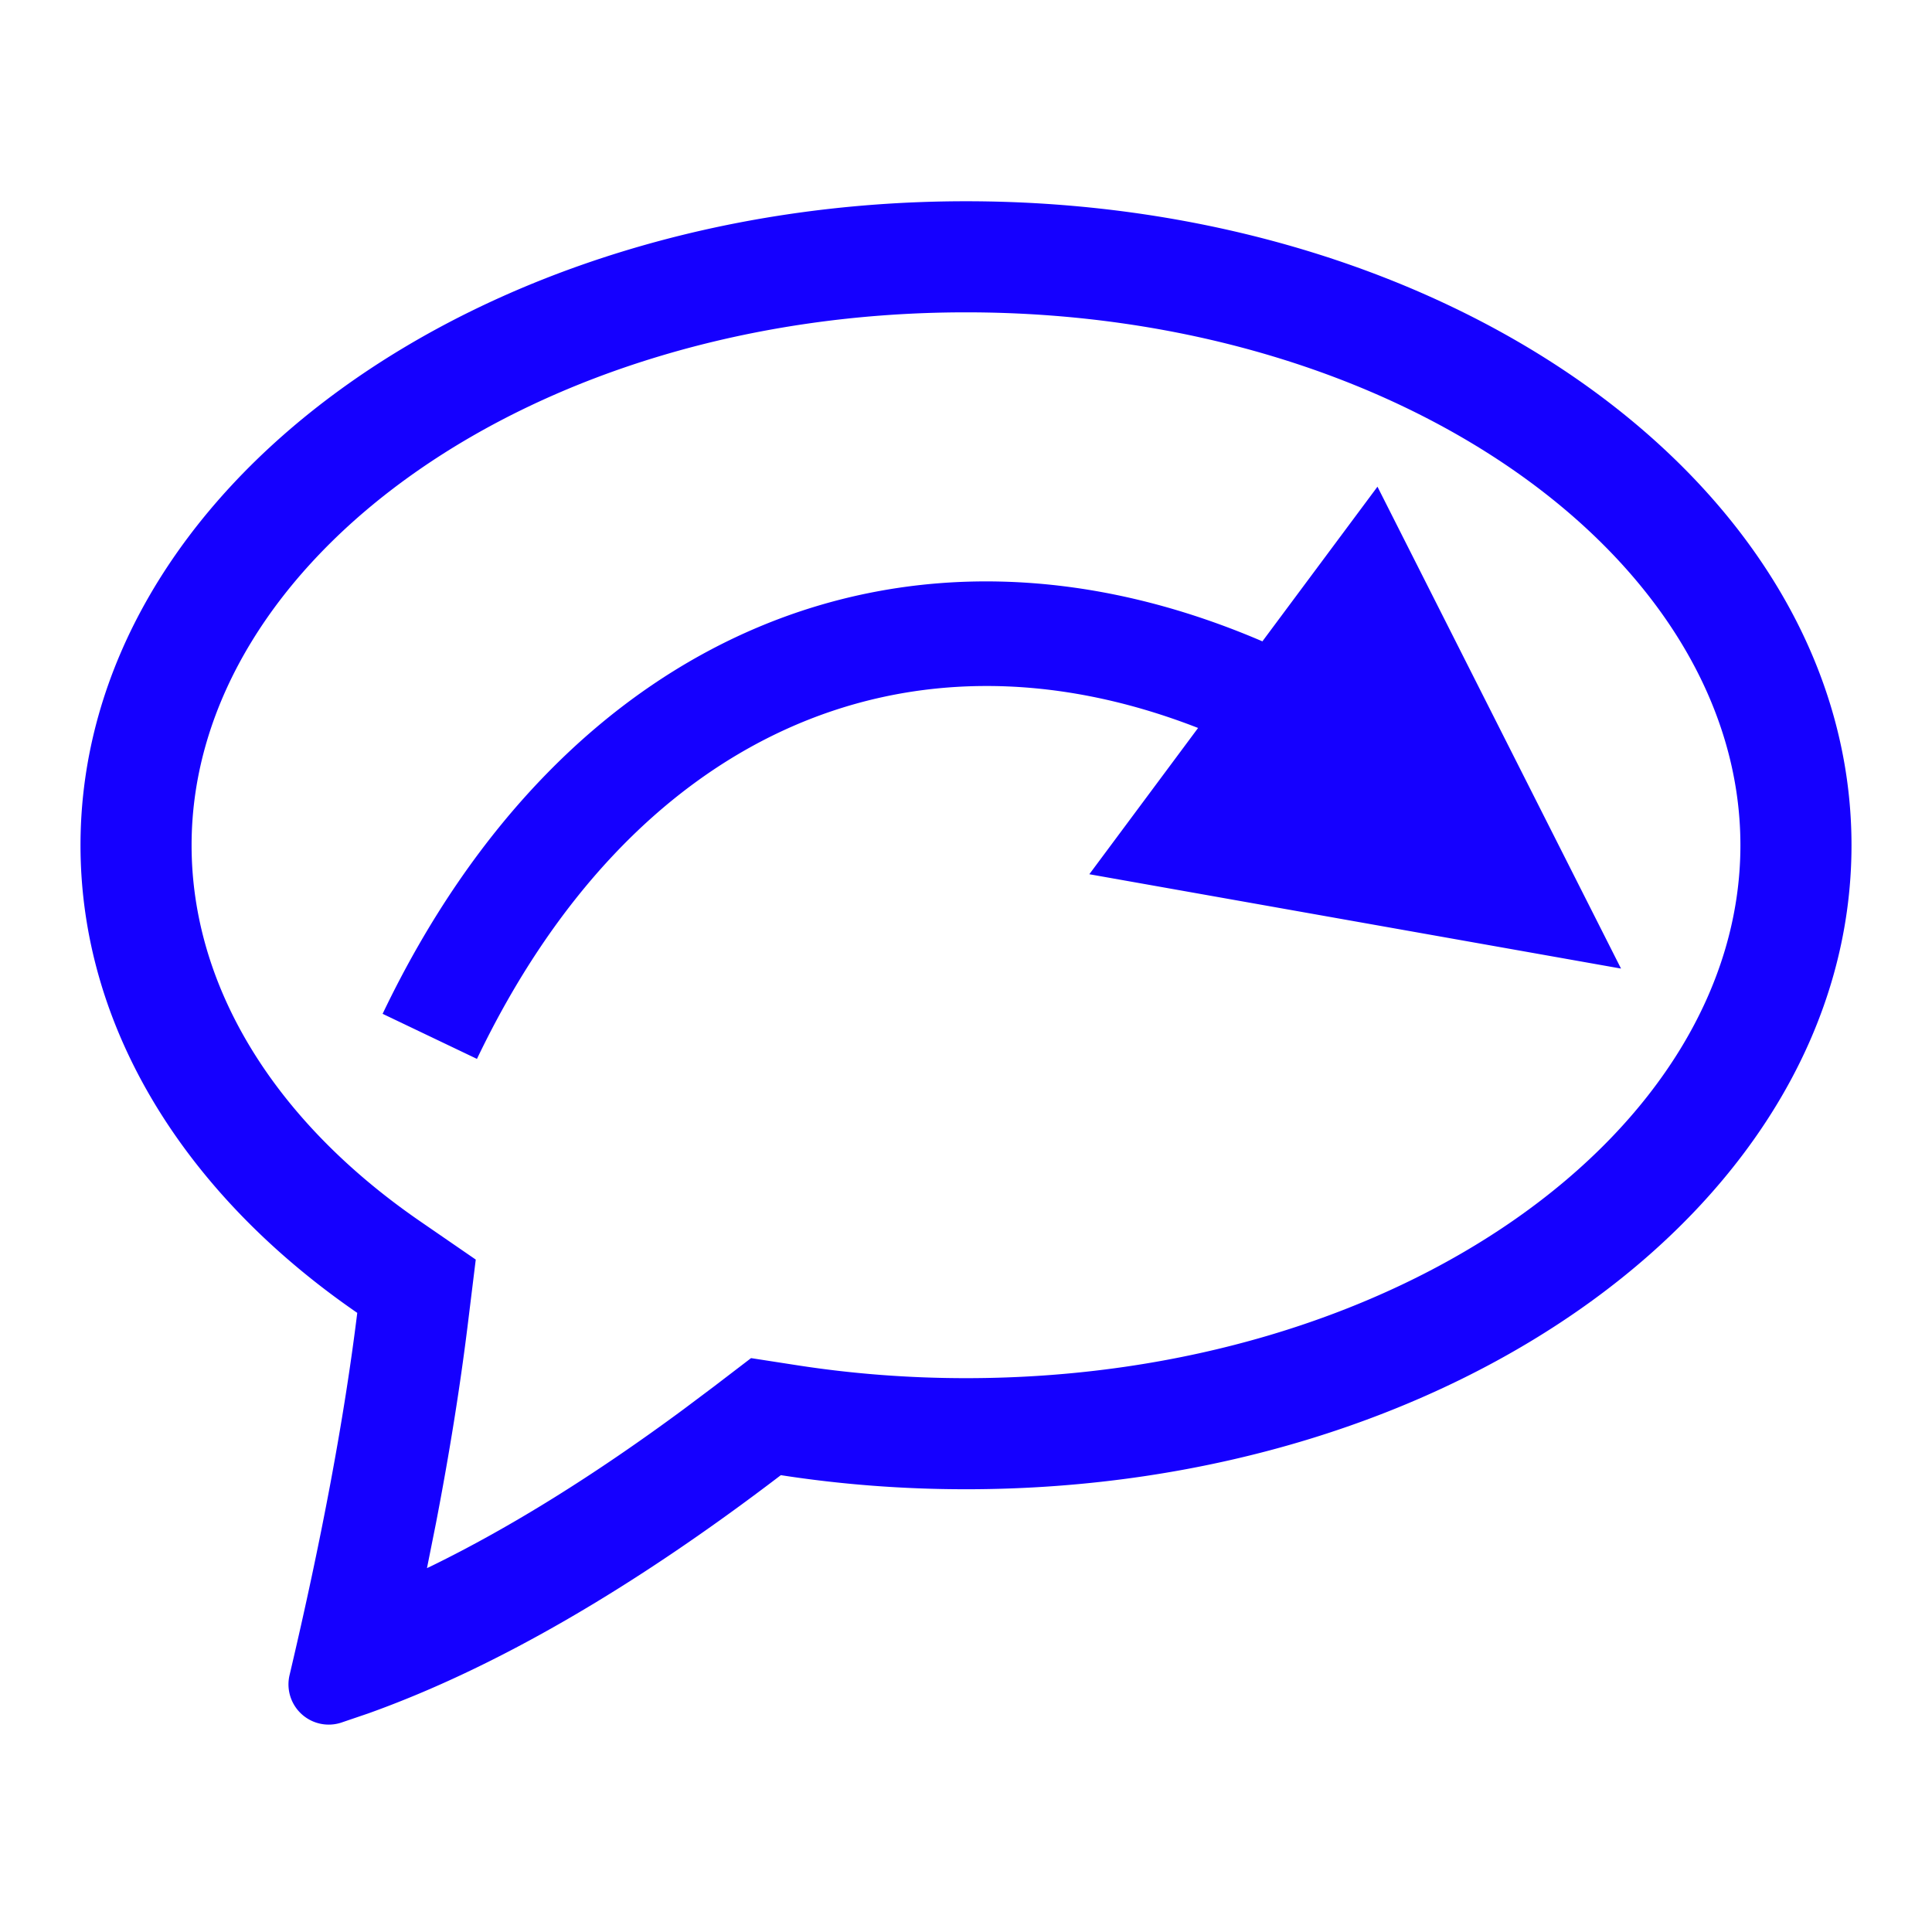 <svg width="24" height="24" viewBox="0 0 24 24" xmlns="http://www.w3.org/2000/svg">
    <g fill-rule="nonzero" fill="none">
        <path d="M0 0h24v24H0z"/>
        <path d="M12 2.5c6.075 0 11 3.582 11 8s-4.925 8-11 8c-.789 0-1.558-.06-2.3-.175-1.851 1.413-3.56 2.4-5.126 2.96l-.338.115a.5.5 0 0 1-.64-.587c.4-1.696.681-3.197.842-4.504C2.32 14.851 1 12.788 1 10.5c0-4.418 4.925-8 11-8zm0 1.38c-5.39 0-9.62 3.076-9.62 6.62 0 1.74 1.012 3.414 2.84 4.672l.69.475-.102.83c-.094.757-.224 1.571-.392 2.443l-.112.56.063-.03c.974-.477 2.016-1.124 3.124-1.943l.372-.279.467-.357.581.09c.68.105 1.38.159 2.089.159 5.39 0 9.62-3.076 9.62-6.62S17.39 3.88 12 3.88zm5.111 2.165 3.026 5.987-6.605-1.172 1.351-1.817c-3.661-1.427-7.048.119-8.958 4.111l-1.172-.56c2.266-4.739 6.52-6.521 10.929-4.627l1.43-1.922z" fill="#1500FF"/>
    </g>
</svg>
